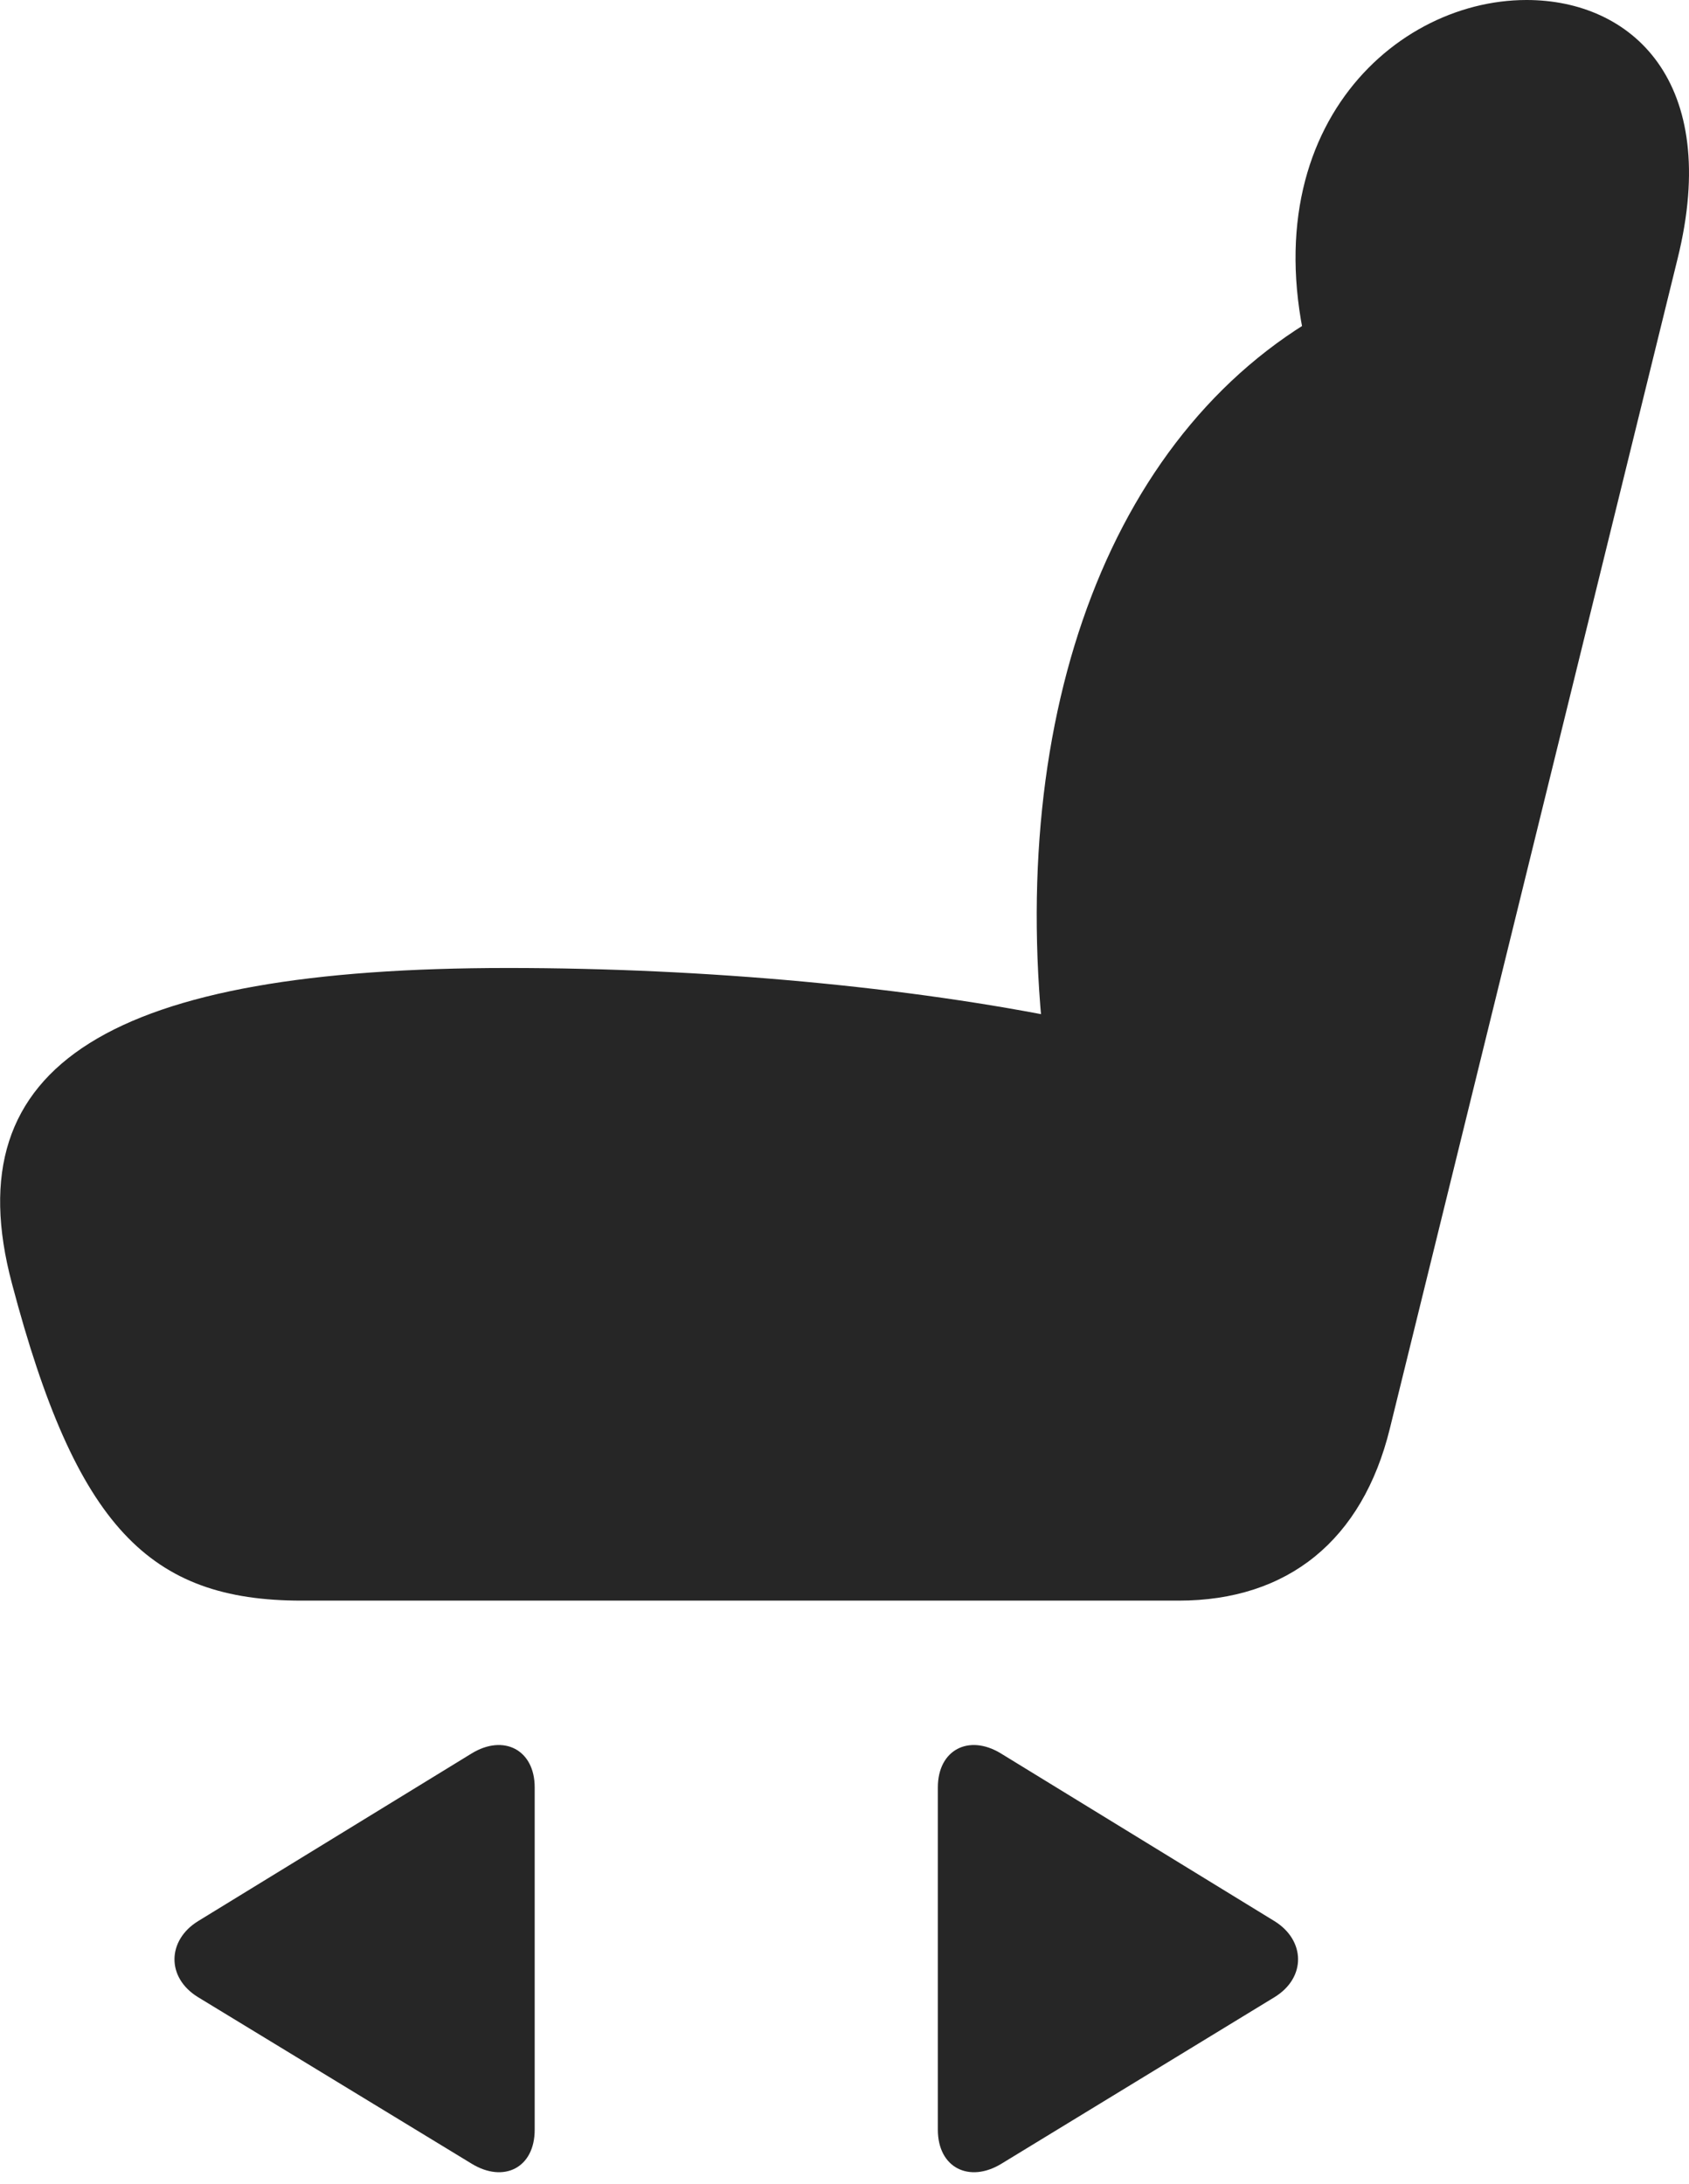 <?xml version="1.0" encoding="UTF-8"?>
<!--Generator: Apple Native CoreSVG 326-->
<!DOCTYPE svg
PUBLIC "-//W3C//DTD SVG 1.1//EN"
       "http://www.w3.org/Graphics/SVG/1.1/DTD/svg11.dtd">
<svg version="1.1" xmlns="http://www.w3.org/2000/svg" xmlns:xlink="http://www.w3.org/1999/xlink" viewBox="0 0 710.087 918.25">
 <g>
  <rect height="918.25" opacity="0" width="710.087" x="0" y="0"/>
  <path d="M5.043 539.75C32.043 642 62.793 673 126.793 673L495.543 673C541.543 673 572.793 647.5 584.293 600.75L705.293 108.75C723.793 34 685.793 0 641.793 0C583.543 0 520.793 60.25 553.793 162.25L561.793 128.75C467.543 178 422.543 299.5 439.293 442.75L449.543 428.75C382.543 415 297.043 407 213.543 407C47.293 407-19.707 447 5.043 539.75Z" fill="black" fill-opacity="0.85"/>
  <path d="M394.293 895.5C394.293 911.5 407.543 918 421.043 909.75L535.793 839.75C549.293 831.5 548.793 815.75 535.793 807.75L420.793 737.25C407.293 729 394.293 735.75 394.293 751.5Z" fill="black" fill-opacity="0.85"/>
  <path d="M224.793 895.5L224.793 751.5C224.793 735.75 211.793 729 198.293 737.25L83.293 807.75C70.293 815.75 69.793 831.5 83.293 839.75L198.293 909.75C211.793 918 224.793 911.5 224.793 895.5Z" fill="black" fill-opacity="0.85"/>
 </g>
</svg>
